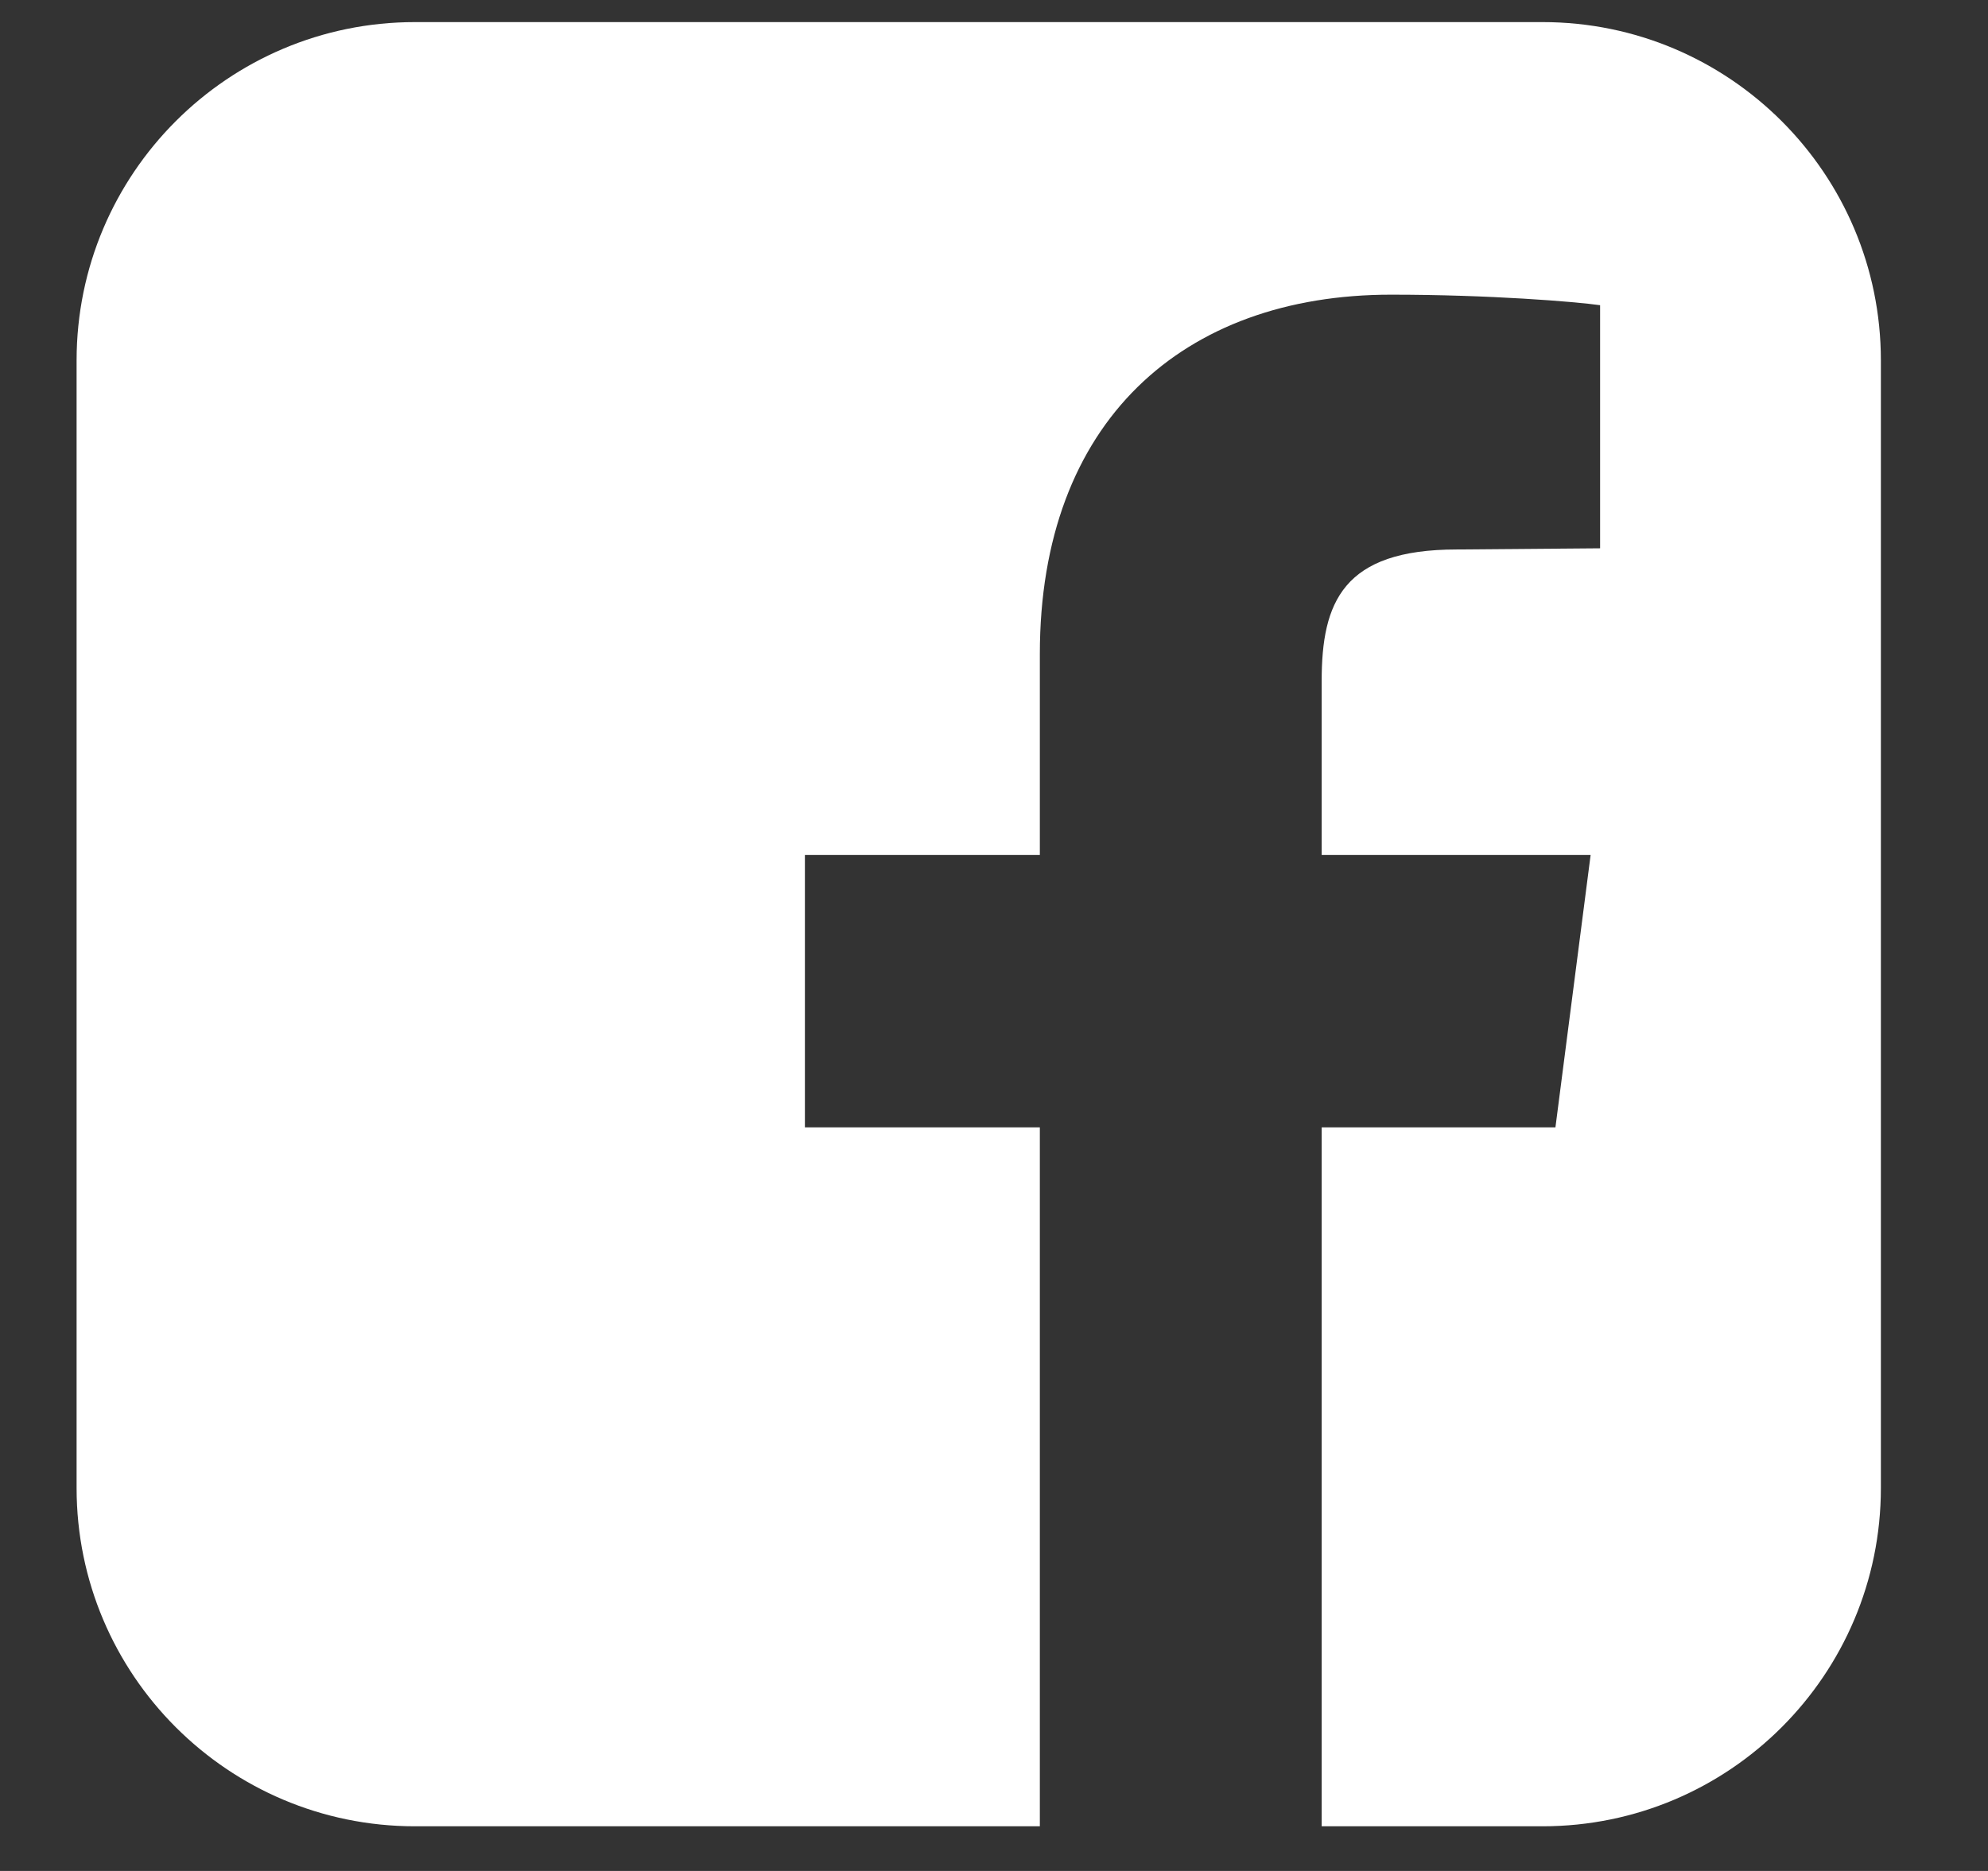 <svg width="17" height="16" viewBox="0 0 17 16" fill="none" xmlns="http://www.w3.org/2000/svg">
<rect x="0" y="0" width="17" height="16" fill="#333333" stroke="none"/>
<path d="M13.191 0.189H3.548C1.951 0.189 0.655 1.485 0.655 3.082V12.725C0.655 14.322 1.951 15.618 3.548 15.618H8.892V9.641H6.883V7.311H8.892V5.593C8.892 3.604 10.117 2.52 11.895 2.52C12.739 2.52 13.472 2.58 13.683 2.61V4.689L12.457 4.699C11.483 4.699 11.302 5.151 11.302 5.824V7.311H13.602L13.301 9.641H11.302V15.618H13.191C14.788 15.618 16.084 14.322 16.084 12.725V3.082C16.084 1.485 14.788 0.189 13.191 0.189Z" fill="white"/>
</svg>
